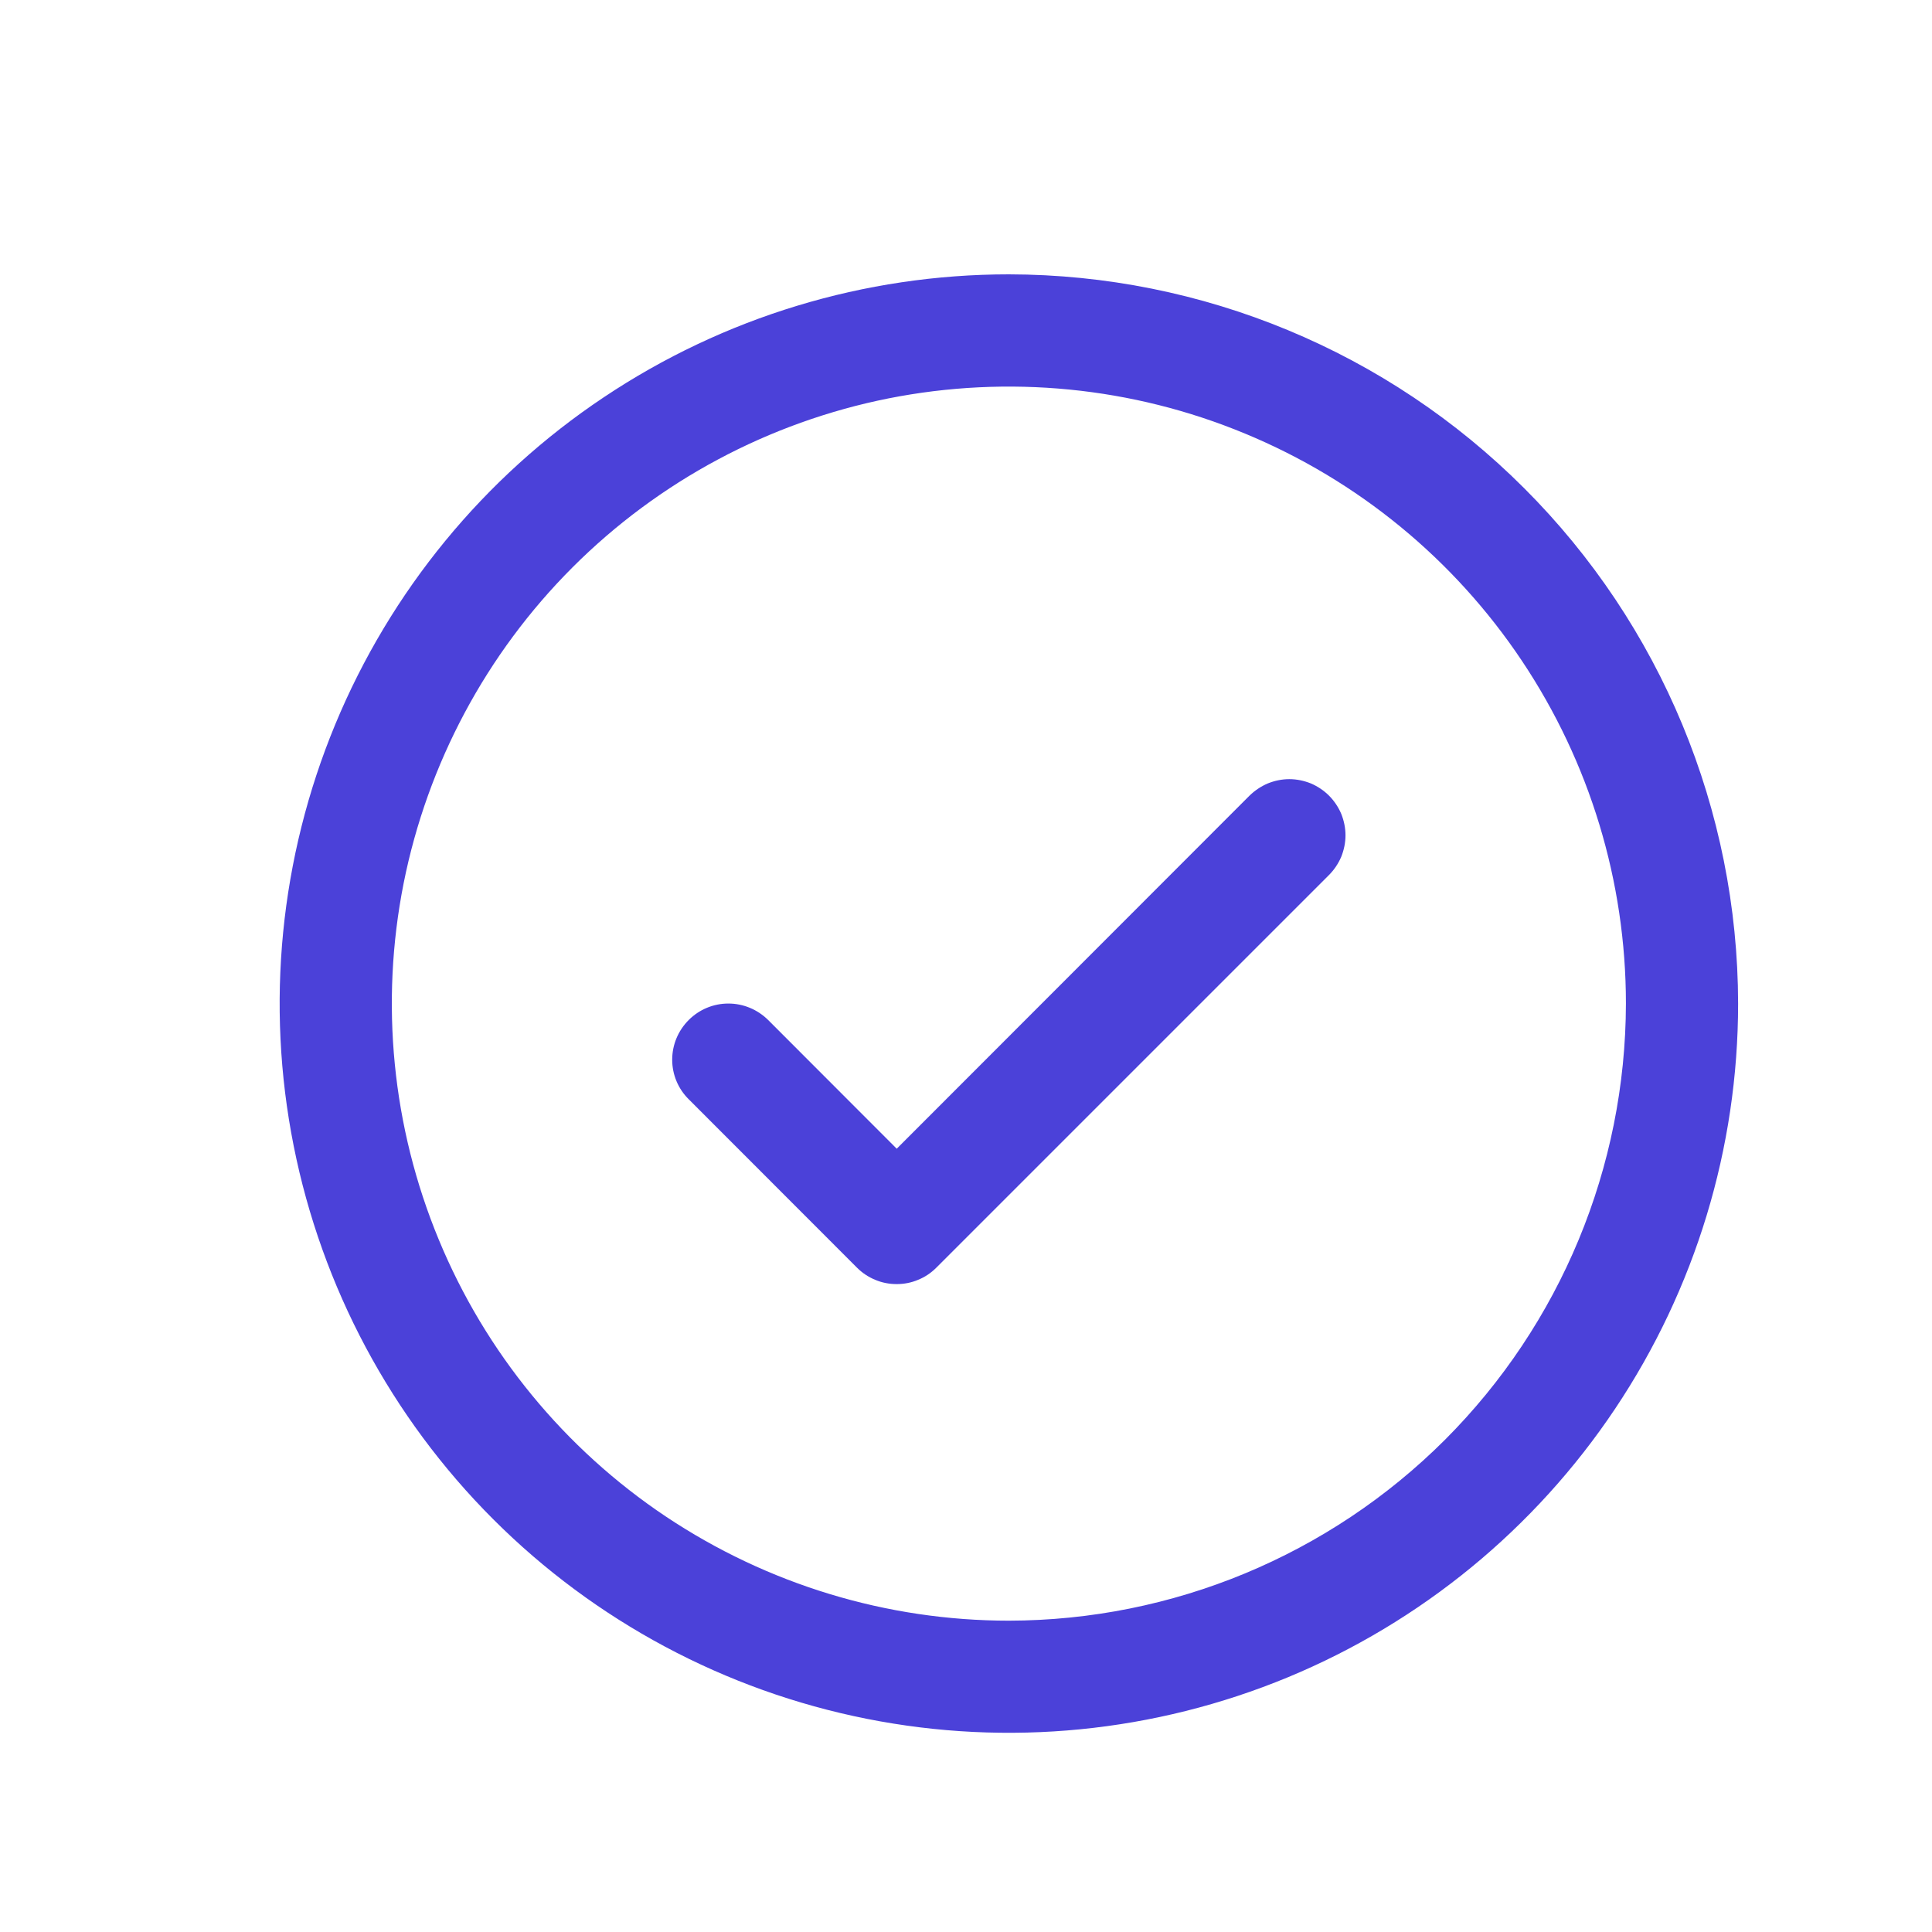 <svg width="14" height="14" viewBox="0 0 14 14" fill="none" xmlns="http://www.w3.org/2000/svg">
<path d="M9.63 5.765C9.668 5.803 9.698 5.848 9.719 5.897C9.739 5.947 9.75 6 9.75 6.053C9.75 6.106 9.739 6.159 9.719 6.209C9.698 6.258 9.668 6.303 9.63 6.341L6.785 9.186C6.747 9.224 6.703 9.254 6.653 9.274C6.604 9.295 6.551 9.305 6.498 9.305C6.444 9.305 6.391 9.295 6.342 9.274C6.293 9.254 6.248 9.224 6.21 9.186L4.991 7.966C4.914 7.89 4.871 7.787 4.871 7.679C4.871 7.571 4.914 7.468 4.991 7.391C5.067 7.315 5.17 7.272 5.278 7.272C5.386 7.272 5.489 7.315 5.566 7.391L6.498 8.324L9.055 5.765C9.093 5.728 9.138 5.698 9.187 5.677C9.237 5.657 9.289 5.646 9.343 5.646C9.396 5.646 9.449 5.657 9.499 5.677C9.548 5.698 9.593 5.728 9.63 5.765ZM12.595 7.272C12.595 8.318 12.285 9.339 11.704 10.208C11.123 11.077 10.298 11.754 9.333 12.154C8.367 12.554 7.305 12.659 6.28 12.455C5.255 12.251 4.313 11.748 3.574 11.009C2.835 10.27 2.332 9.328 2.128 8.303C1.924 7.278 2.029 6.216 2.429 5.25C2.829 4.285 3.506 3.459 4.375 2.879C5.244 2.298 6.265 1.988 7.311 1.988C8.712 1.99 10.055 2.547 11.045 3.538C12.036 4.528 12.593 5.871 12.595 7.272ZM11.782 7.272C11.782 6.388 11.52 5.524 11.028 4.788C10.537 4.053 9.839 3.48 9.022 3.142C8.205 2.803 7.306 2.715 6.438 2.887C5.571 3.06 4.774 3.486 4.149 4.111C3.524 4.736 3.098 5.533 2.925 6.4C2.753 7.267 2.841 8.166 3.18 8.984C3.518 9.801 4.091 10.499 4.826 10.99C5.562 11.481 6.426 11.744 7.311 11.744C8.496 11.742 9.632 11.271 10.471 10.433C11.309 9.594 11.78 8.458 11.782 7.272Z" fill="#4B41D9"/>
</svg>
